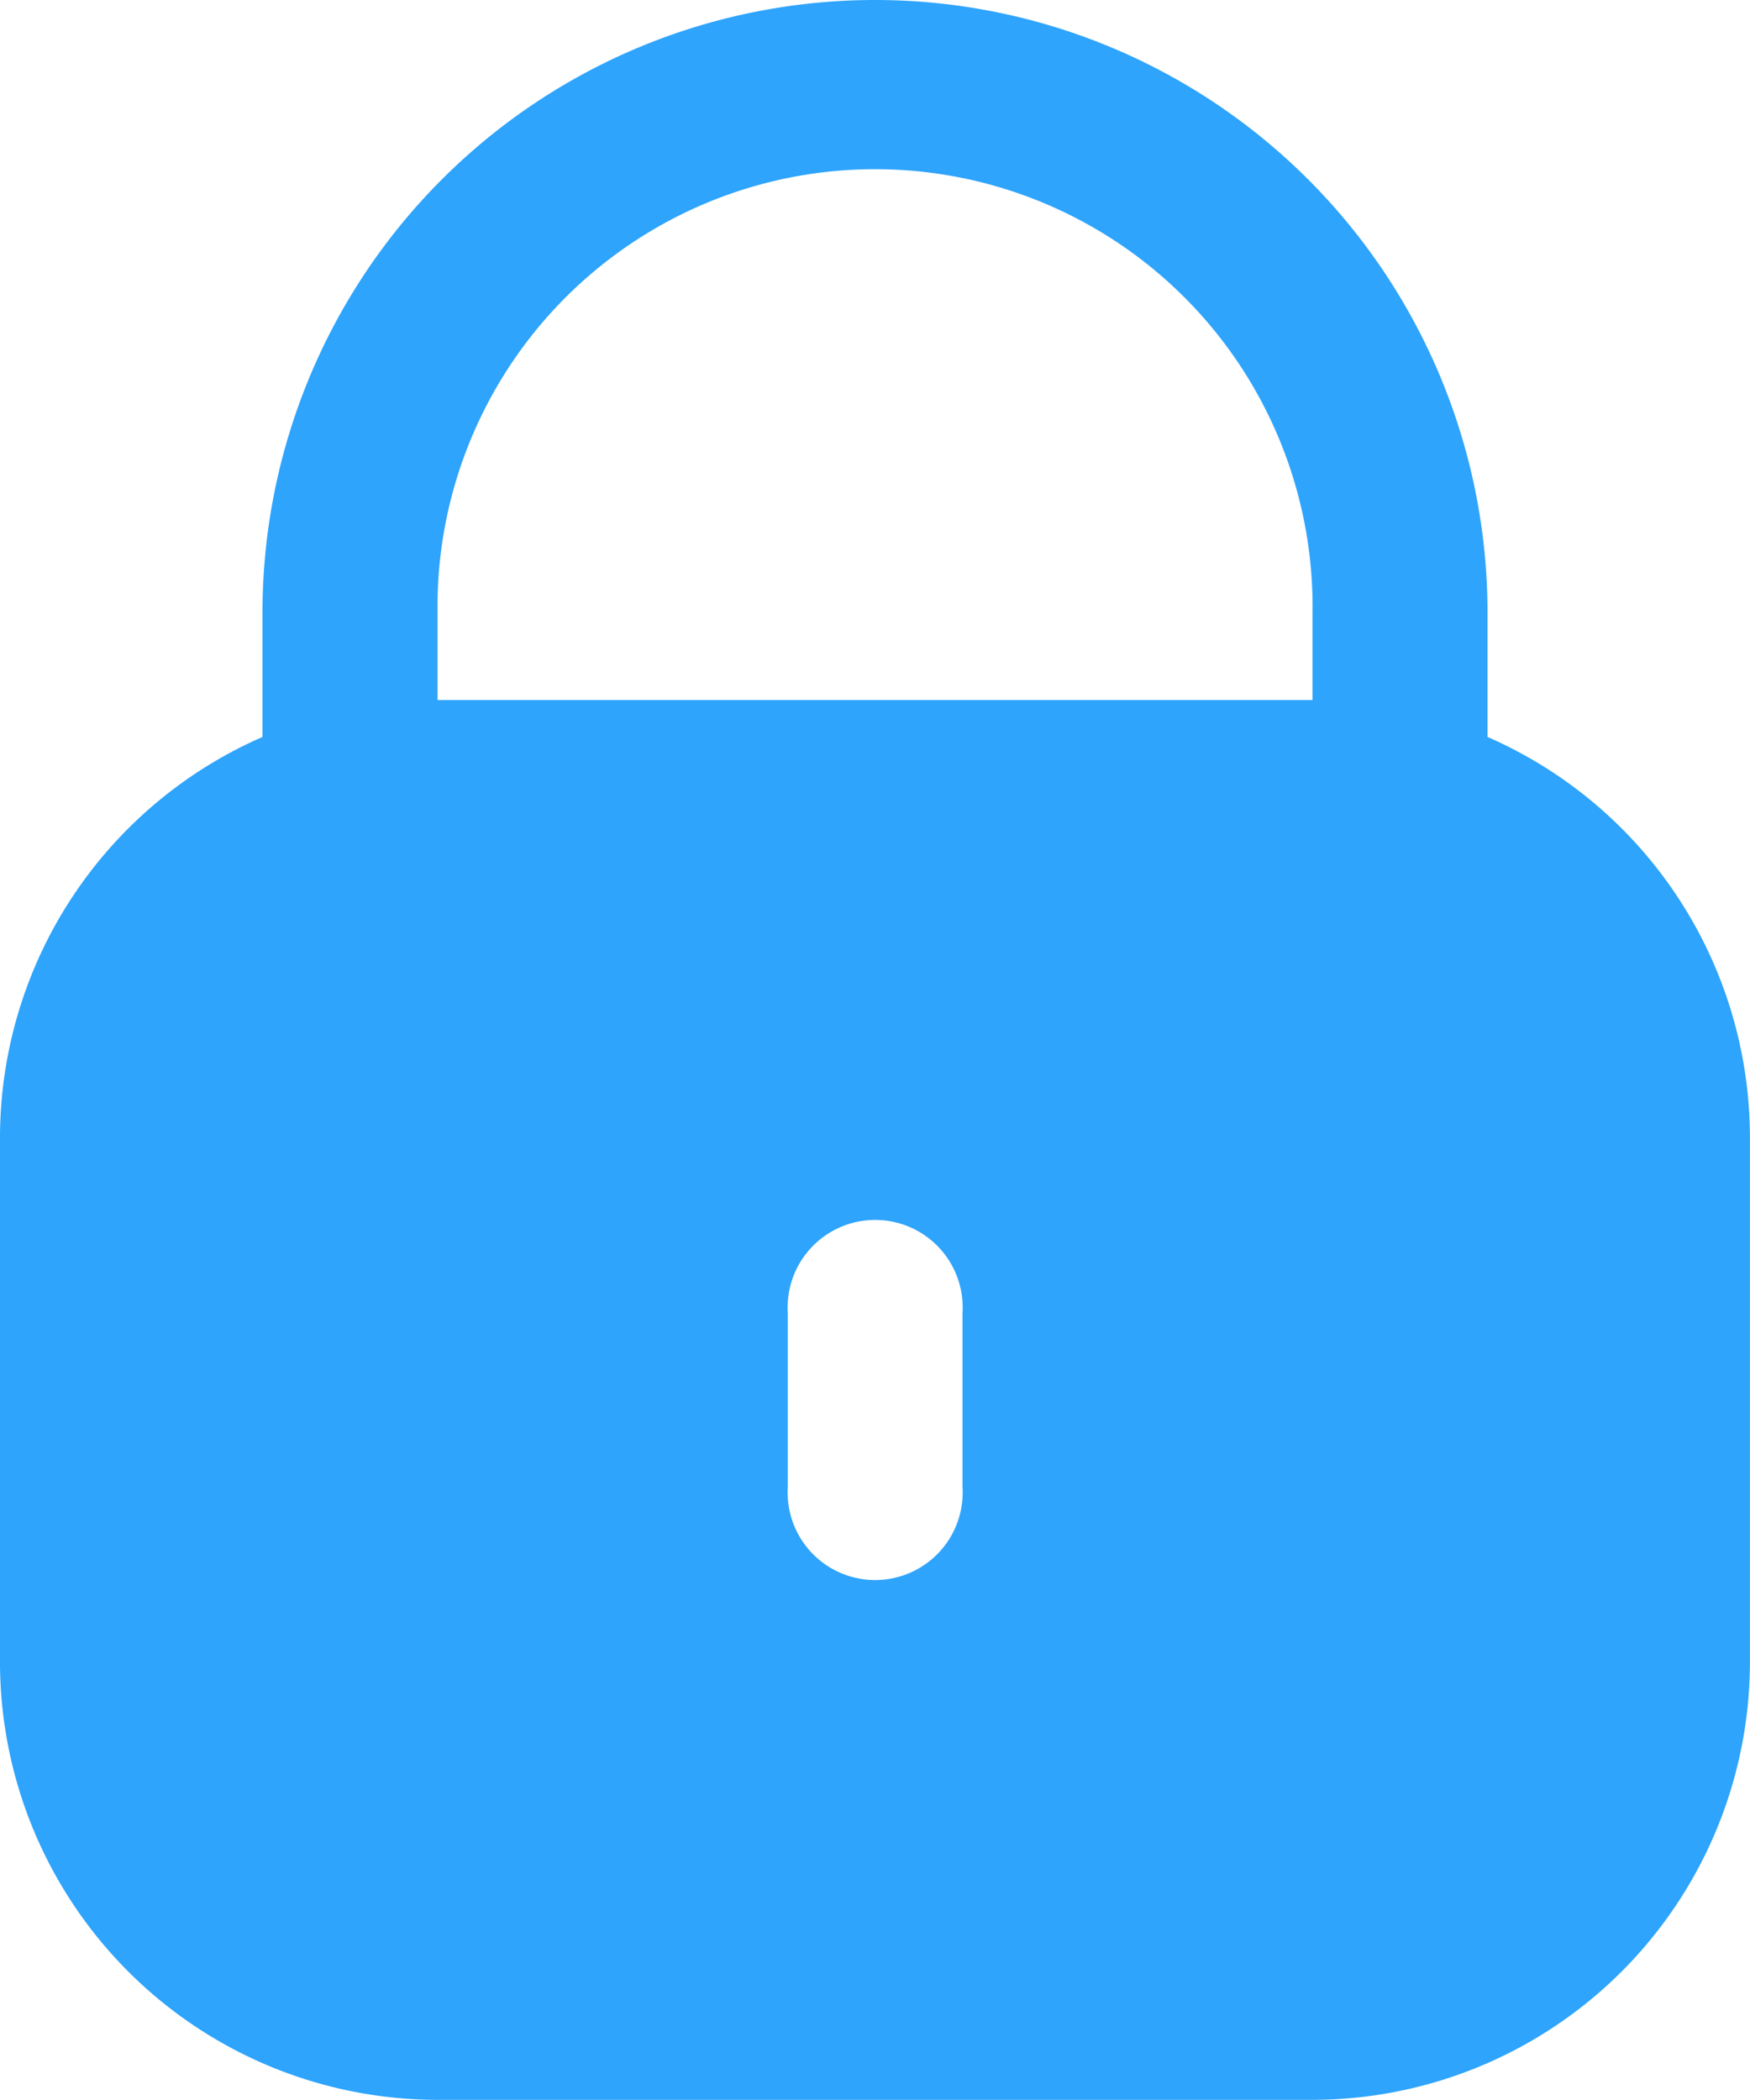 <svg xmlns="http://www.w3.org/2000/svg" width="23.034" height="27.641" viewBox="0 0 23.034 27.641">
  <path id="Path_1" data-name="Path 1" d="M62.246,9.7V8.062a8.062,8.062,0,1,0-16.124,0V9.7a5.759,5.759,0,0,0-3.455,5.27v6.91a5.765,5.765,0,0,0,5.759,5.759H59.943A5.766,5.766,0,0,0,65.7,21.883v-6.91A5.758,5.758,0,0,0,62.246,9.7Zm-6.91,9.877a1.152,1.152,0,1,1-2.3,0v-2.3a1.152,1.152,0,1,1,2.3,0ZM59.943,9.214H48.426V8.062a5.759,5.759,0,1,1,11.517,0Z" transform="translate(-42.667)" fill="#2ea4fc"/>
</svg>
